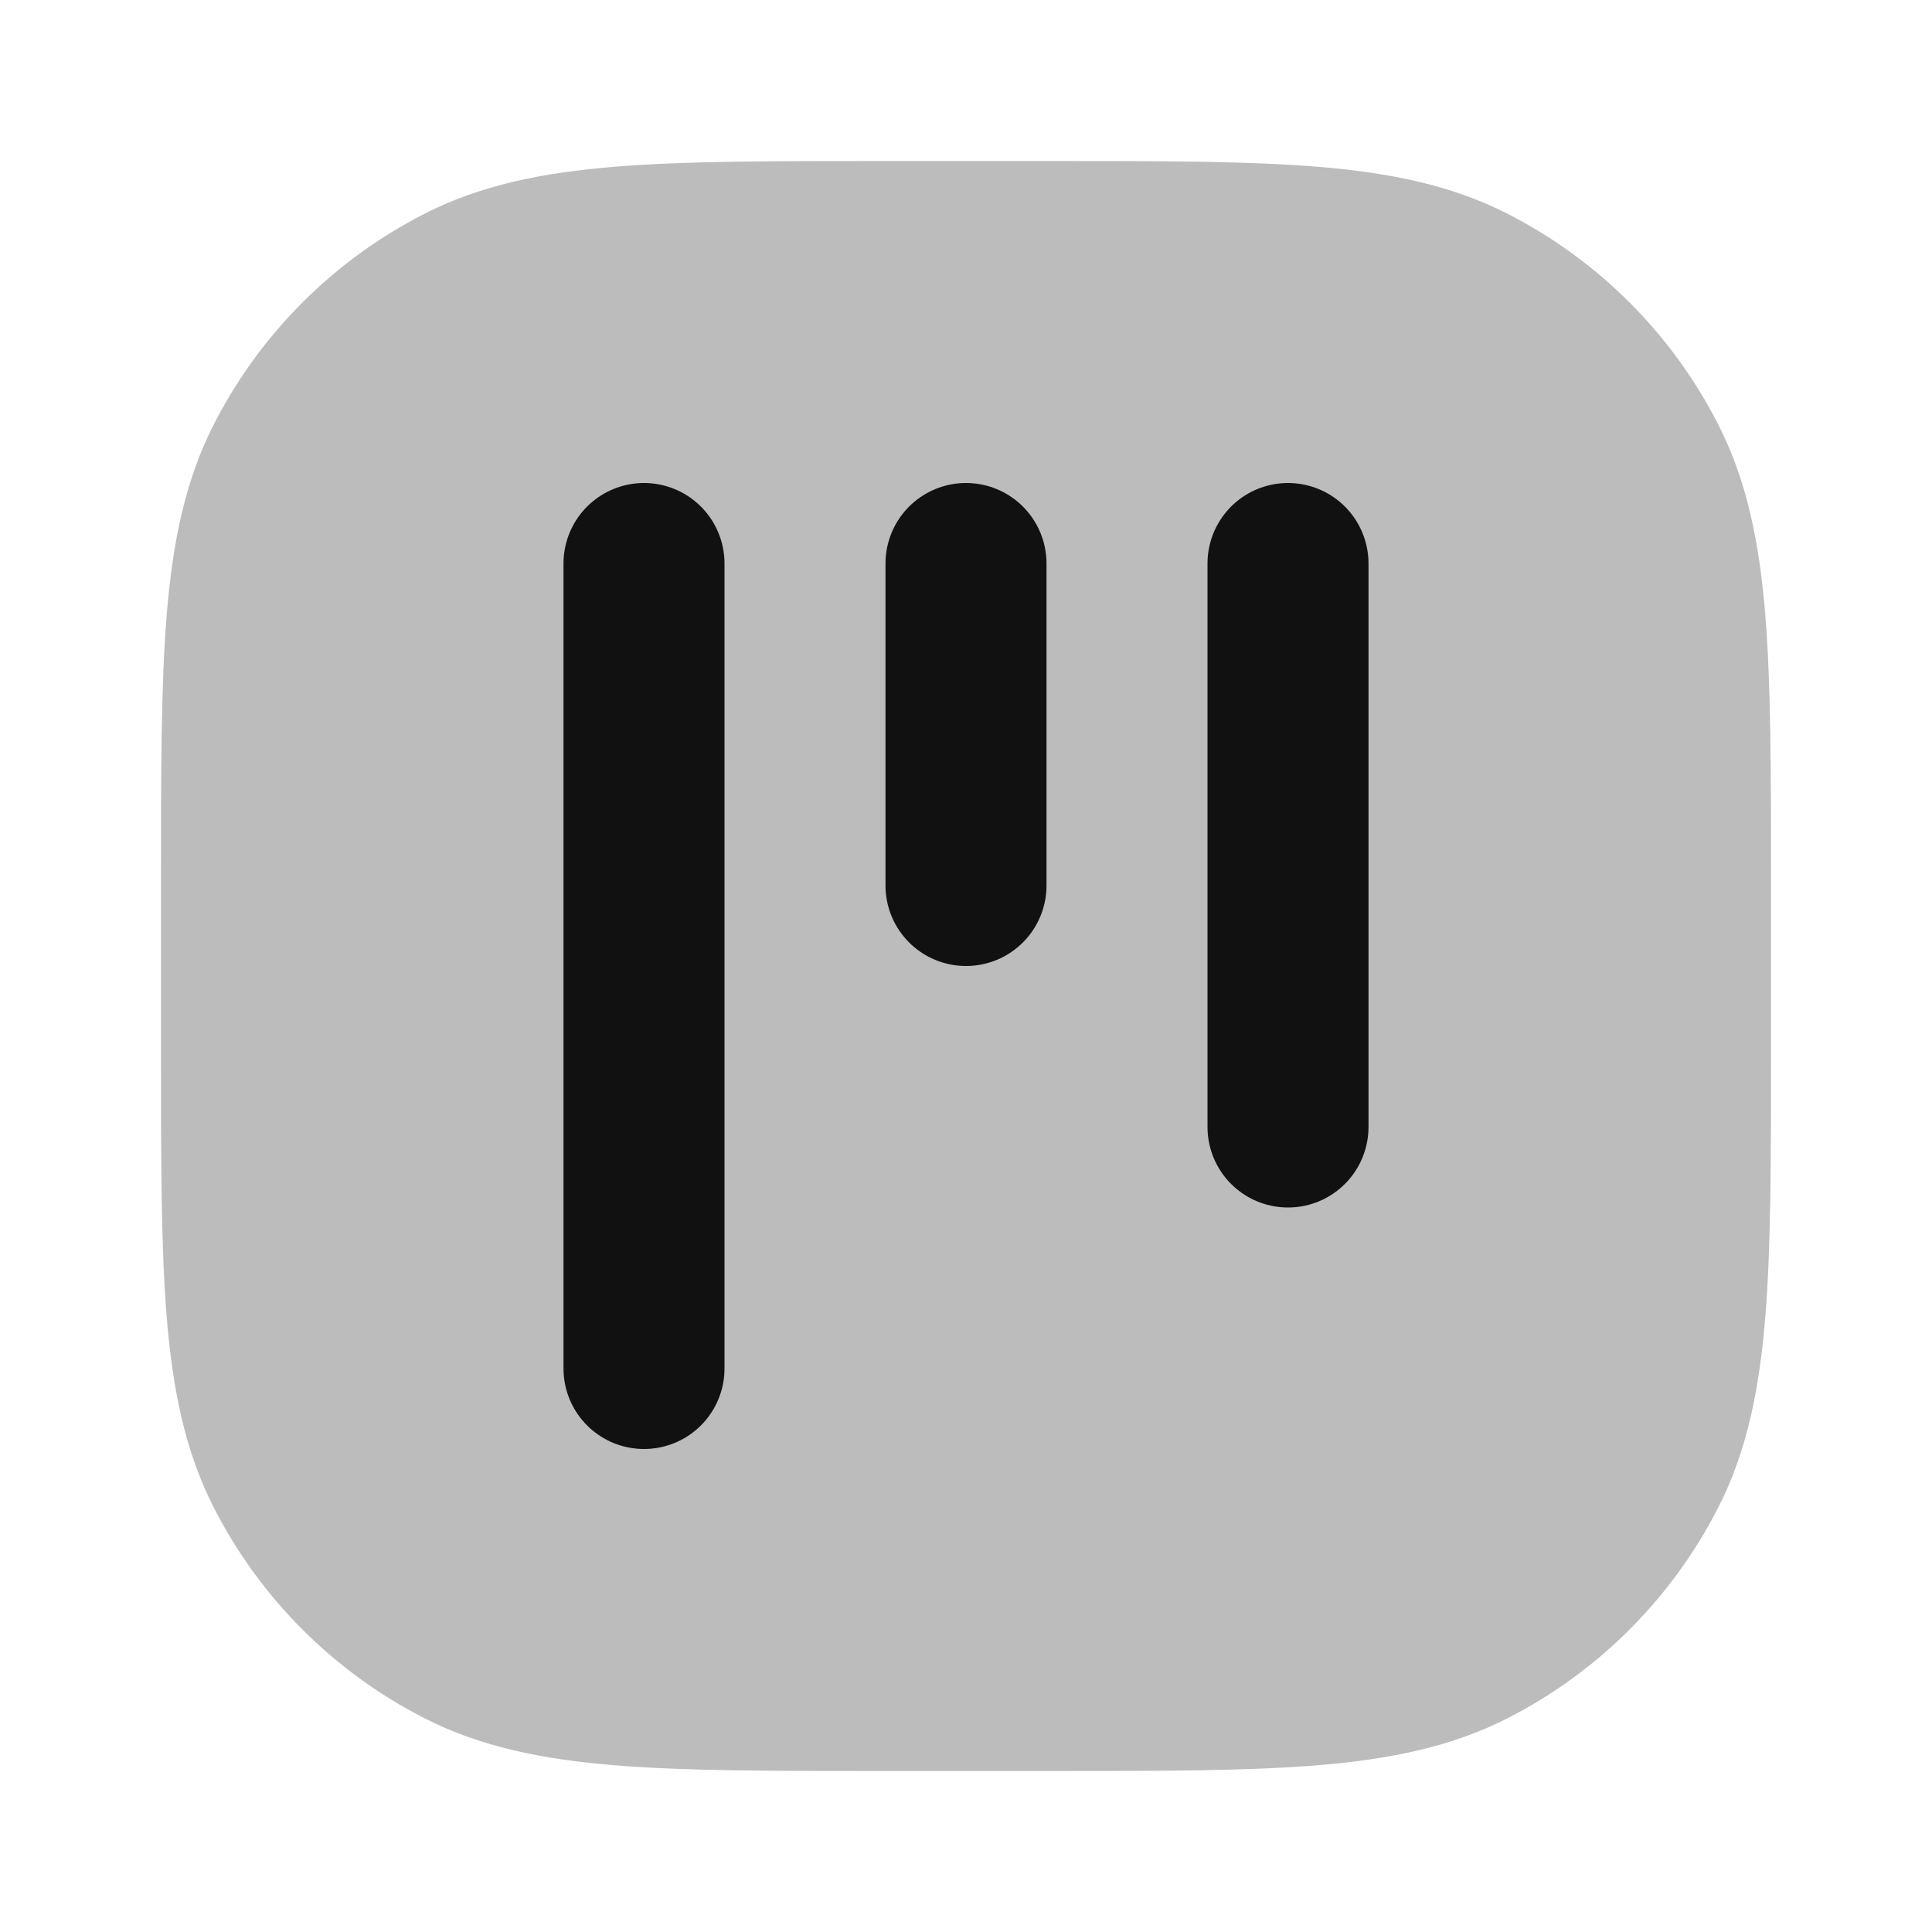 <svg width="24" height="24" viewBox="0 0 24 24" fill="none" xmlns="http://www.w3.org/2000/svg">
<path opacity="0.28" d="M10.956 2C9.593 2 8.509 2 7.635 2.071C6.739 2.145 5.975 2.298 5.276 2.654C4.147 3.229 3.229 4.147 2.654 5.276C2.298 5.975 2.145 6.739 2.071 7.635C2 8.509 2 9.593 2 10.956V13.044C2 14.407 2 15.491 2.071 16.365C2.145 17.261 2.298 18.025 2.654 18.724C3.229 19.853 4.147 20.771 5.276 21.346C5.975 21.702 6.739 21.855 7.635 21.929C8.509 22 9.593 22 10.956 22H13.044C14.407 22 15.491 22 16.365 21.929C17.261 21.855 18.025 21.702 18.724 21.346C19.853 20.771 20.771 19.853 21.346 18.724C21.702 18.025 21.855 17.261 21.929 16.365C22 15.491 22 14.407 22 13.044V10.956C22 9.593 22 8.509 21.929 7.635C21.855 6.739 21.702 5.975 21.346 5.276C20.771 4.147 19.853 3.229 18.724 2.654C18.025 2.298 17.261 2.145 16.365 2.071C15.491 2 14.407 2 13.044 2H10.956Z" fill="#111111"/>
<path d="M8 7V17M12 7V11M16 7V14" stroke="#111111" stroke-width="2" stroke-linecap="round" stroke-linejoin="round"/>
</svg>
